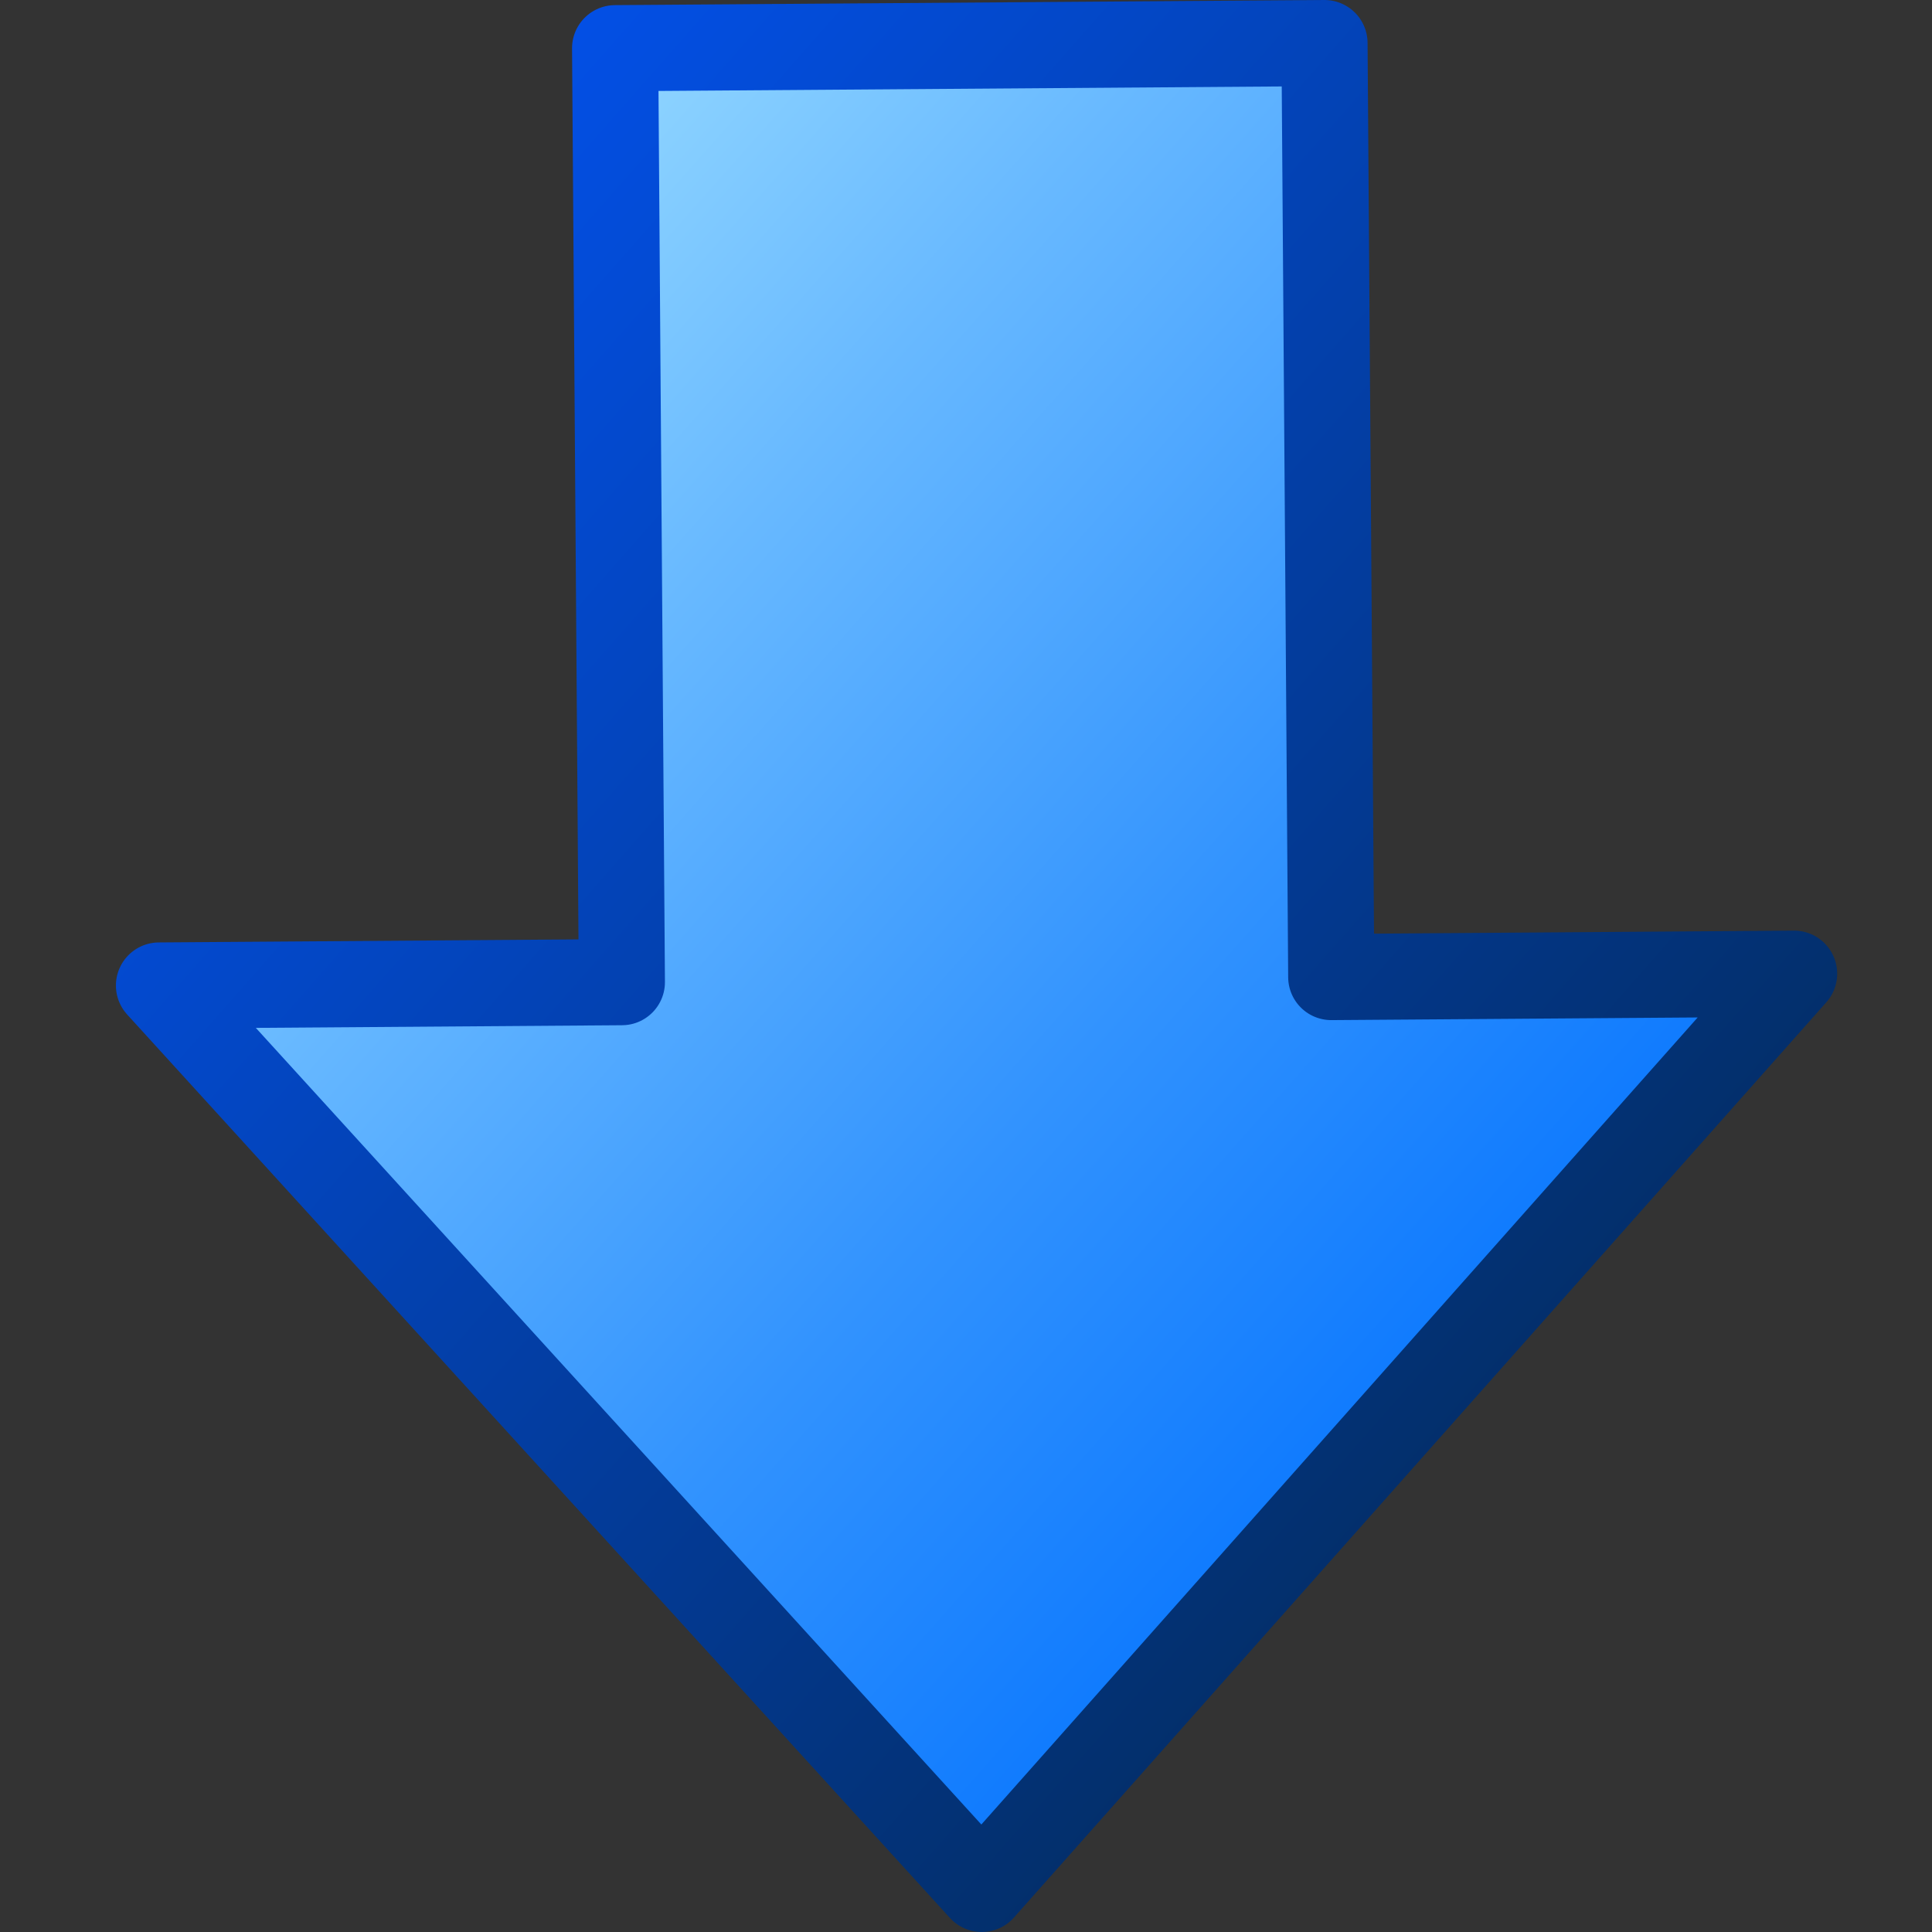 <?xml version="1.0" encoding="UTF-8" standalone="no"?>
<!DOCTYPE svg PUBLIC "-//W3C//DTD SVG 20010904//EN"
"http://www.w3.org/TR/2001/REC-SVG-20010904/DTD/svg10.dtd">
<!-- Created with Inkscape (http://www.inkscape.org/) -->
<svg
   version="1.0"
   x="0"
   y="0"
   width="375"
   height="375"
   id="svg2028"
   sodipodi:version="0.32"
   inkscape:version="0.40"
   sodipodi:docname="arrowshapes.down-arrow.svg"
   sodipodi:docbase="/home/rob/icon play/helpwithopenoffice/in process/block arrows"
   xmlns="http://www.w3.org/2000/svg"
   xmlns:cc="http://web.resource.org/cc/"
   xmlns:inkscape="http://www.inkscape.org/namespaces/inkscape"
   xmlns:sodipodi="http://sodipodi.sourceforge.net/DTD/sodipodi-0.dtd"
   xmlns:rdf="http://www.w3.org/1999/02/22-rdf-syntax-ns#"
   xmlns:dc="http://purl.org/dc/elements/1.1/"
   xmlns:xlink="http://www.w3.org/1999/xlink">
  <rect width="100%" height="100%" fill="#333333" stroke="none"/>
  <sodipodi:namedview
     id="base"
     pagecolor="#ffffff"
     bordercolor="#666666"
     borderopacity="1.0"
     inkscape:pageopacity="0.0"
     inkscape:pageshadow="2"
     inkscape:zoom="0.82047451"
     inkscape:cx="191.76466"
     inkscape:cy="210.46539"
     inkscape:window-width="589"
     inkscape:window-height="715"
     inkscape:window-x="427"
     inkscape:window-y="0"
     showgrid="false"
     inkscape:grid-bbox="false"
     inkscape:current-layer="svg2028" />
  <defs
     id="defs2030">
    <radialGradient
       cx="38.797"
       cy="112.961"
       r="67.359"
       fx="38.797"
       fy="112.961"
       id="radialGradient8985"
       gradientUnits="userSpaceOnUse">
      <stop
         style="stop-color:#e3d9ff;stop-opacity:1;"
         offset="0.006"
         id="stop8986" />
      <stop
         style="stop-color:#8e4bf4;stop-opacity:1;"
         offset="1"
         id="stop8992" />
    </radialGradient>
    <linearGradient
       id="blacktowhite">
      <stop
         style="stop-color:#000000;stop-opacity:1;"
         offset="0"
         id="stop2476" />
      <stop
         style="stop-color:#ffffff;stop-opacity:1;"
         offset="1"
         id="stop2475" />
    </linearGradient>
    <linearGradient
       id="garylighttowite">
      <stop
         style="stop-color:#7d7d7d;stop-opacity:1;"
         offset="0"
         id="stop5106" />
      <stop
         style="stop-color:#d3d4d4;stop-opacity:1;"
         offset="1"
         id="stop5107" />
    </linearGradient>
    <linearGradient
       id="graytolightgray">
      <stop
         style="stop-color:#d4d3d3;stop-opacity:1;"
         offset="0"
         id="stop5101" />
      <stop
         style="stop-color:#ffffff;stop-opacity:1;"
         offset="1"
         id="stop5102" />
    </linearGradient>
    <linearGradient
       id="graytoblack">
      <stop
         style="stop-color:#7d7d7d;stop-opacity:1;"
         offset="0"
         id="stop5097" />
      <stop
         style="stop-color:#000000;stop-opacity:1;"
         offset="1"
         id="stop5098" />
    </linearGradient>
    <linearGradient
       id="shadow25tolineto0">
      <stop
         style="stop-color:#000000;stop-opacity:0.255;"
         offset="0"
         id="stop3442" />
      <stop
         style="stop-color:#000000;stop-opacity:0.029;"
         offset="0.454"
         id="stop3450" />
      <stop
         style="stop-color:#000000;stop-opacity:0.371;"
         offset="0.5"
         id="stop3449" />
      <stop
         style="stop-color:#000000;stop-opacity:0.063;"
         offset="0.535"
         id="stop3451" />
      <stop
         style="stop-color:#000000;stop-opacity:0;"
         offset="1"
         id="stop3444" />
    </linearGradient>
    <linearGradient
       id="shadow0wto25to0">
      <stop
         style="stop-color:#ffffff;stop-opacity:0;"
         offset="0"
         id="stop3437" />
      <stop
         style="stop-color:#000000;stop-opacity:0.279;"
         offset="0.5"
         id="stop3438" />
      <stop
         style="stop-color:#000000;stop-opacity:0;"
         offset="1"
         id="stop3439" />
    </linearGradient>
    <linearGradient
       id="shadow25to25w">
      <stop
         style="stop-color:#000000;stop-opacity:0.254;"
         offset="0"
         id="stop3433" />
      <stop
         style="stop-color:#ffffff;stop-opacity:0.263;"
         offset="1"
         id="stop3434" />
    </linearGradient>
    <linearGradient
       id="sadow75to0w">
      <stop
         style="stop-color:#000000;stop-opacity:0.729;"
         offset="0"
         id="stop3429" />
      <stop
         style="stop-color:#ffffff;stop-opacity:0;"
         offset="1"
         id="stop3430" />
    </linearGradient>
    <linearGradient
       id="shadow100to0">
      <stop
         style="stop-color:#000000;stop-opacity:1;"
         offset="0"
         id="stop3425" />
      <stop
         style="stop-color:#000000;stop-opacity:0;"
         offset="1"
         id="stop3426" />
    </linearGradient>
    <linearGradient
       id="light50to25to7">
      <stop
         style="stop-color:#ffffff;stop-opacity:0.475;"
         offset="0"
         id="stop2791" />
      <stop
         style="stop-color:#ffffff;stop-opacity:0.258;"
         offset="0.5"
         id="stop2795" />
      <stop
         style="stop-color:#ffffff;stop-opacity:0.108;"
         offset="1"
         id="stop2793" />
    </linearGradient>
    <linearGradient
       id="light100to25to0">
      <stop
         style="stop-color:#ffffff;stop-opacity:1;"
         offset="0"
         id="stop2785" />
      <stop
         style="stop-color:#ffffff;stop-opacity:0.287;"
         offset="0.5"
         id="stop2786" />
      <stop
         style="stop-color:#ffffff;stop-opacity:0;"
         offset="1"
         id="stop2787" />
    </linearGradient>
    <linearGradient
       id="light100to75to0">
      <stop
         style="stop-color:#ffffff;stop-opacity:1;"
         offset="0"
         id="stop2779" />
      <stop
         style="stop-color:#ffffff;stop-opacity:0.775;"
         offset="0.5"
         id="stop2782" />
      <stop
         style="stop-color:#ffffff;stop-opacity:0;"
         offset="1"
         id="stop2780" />
    </linearGradient>
    <linearGradient
       id="light75to25">
      <stop
         style="stop-color:#ffffff;stop-opacity:0.729;"
         offset="0"
         id="stop2774" />
      <stop
         style="stop-color:#ffffff;stop-opacity:0.262;"
         offset="1"
         id="stop2775" />
    </linearGradient>
    <linearGradient
       id="light75to0">
      <stop
         style="stop-color:#ffffff;stop-opacity:0.729;"
         offset="0"
         id="stop2769" />
      <stop
         style="stop-color:#ffffff;stop-opacity:0;"
         offset="1"
         id="stop2770" />
    </linearGradient>
    <linearGradient
       id="light100to0">
      <stop
         style="stop-color:#ffffff;stop-opacity:1;"
         offset="0"
         id="stop2764" />
      <stop
         style="stop-color:#ffffff;stop-opacity:0;"
         offset="1"
         id="stop2765" />
    </linearGradient>
    <radialGradient
       cx="38.797"
       cy="112.961"
       r="67.359"
       fx="38.797"
       fy="112.961"
       id="bluelighttowhite"
       gradientUnits="userSpaceOnUse">
      <stop
         style="stop-color:#69d3ff;stop-opacity:1;"
         offset="0.006"
         id="stop6078" />
      <stop
         style="stop-color:#edffff;stop-opacity:1;"
         offset="1"
         id="stop6080" />
    </radialGradient>
    <radialGradient
       cx="38.797"
       cy="112.961"
       r="67.359"
       fx="38.797"
       fy="112.961"
       id="bluelightlesstoblue"
       gradientUnits="userSpaceOnUse">
      <stop
         style="stop-color:#d9ffff;stop-opacity:1;"
         offset="0.006"
         id="stop3468" />
      <stop
         style="stop-color:#6eaafe;stop-opacity:1;"
         offset="0.241"
         id="stop3469" />
      <stop
         style="stop-color:#0356fe;stop-opacity:1;"
         offset="1"
         id="stop3470" />
    </radialGradient>
    <radialGradient
       cx="38.797"
       cy="112.961"
       r="67.359"
       fx="38.797"
       fy="112.961"
       id="bluelignonlinblu"
       gradientUnits="userSpaceOnUse">
      <stop
         style="stop-color:#d9ffff;stop-opacity:1;"
         offset="0.006"
         id="stop84" />
      <stop
         style="stop-color:#95d9ff;stop-opacity:1;"
         offset="0.135"
         id="stop86" />
      <stop
         style="stop-color:#68b9ff;stop-opacity:1;"
         offset="0.32"
         id="stop88" />
      <stop
         style="stop-color:#3293fe;stop-opacity:1;"
         offset="0.568"
         id="stop90" />
      <stop
         style="stop-color:#107bfe;stop-opacity:1;"
         offset="0.753"
         id="stop92" />
      <stop
         style="stop-color:#0372fe;stop-opacity:1;"
         offset="0.854"
         id="stop94" />
      <stop
         style="stop-color:#0356fe;stop-opacity:1;"
         offset="1"
         id="stop96" />
    </radialGradient>
    <radialGradient
       cx="38.797"
       cy="112.961"
       r="67.359"
       fx="38.797"
       fy="112.961"
       id="blueligtmoretoblue"
       gradientUnits="userSpaceOnUse">
      <stop
         style="stop-color:#d9ffff;stop-opacity:1;"
         offset="0.006"
         id="stop3457" />
      <stop
         style="stop-color:#6eaafe;stop-opacity:1;"
         offset="0.742"
         id="stop3465" />
      <stop
         style="stop-color:#0356fe;stop-opacity:1;"
         offset="1"
         id="stop3463" />
    </radialGradient>
    <radialGradient
       cx="38.797"
       cy="112.961"
       r="67.359"
       fx="38.797"
       fy="112.961"
       id="bluedarktoblackblue"
       gradientUnits="userSpaceOnUse">
      <stop
         style="stop-color:#0356fe;stop-opacity:1;"
         offset="0"
         id="stop2959" />
      <stop
         style="stop-color:#032442;stop-opacity:1;"
         offset="1"
         id="stop2960" />
    </radialGradient>
    <linearGradient
       id="greantodarkgrean">
      <stop
         style="stop-color:#00ff01;stop-opacity:1;"
         offset="0"
         id="stop5123" />
      <stop
         style="stop-color:#15980f;stop-opacity:1;"
         offset="1"
         id="stop5124" />
    </linearGradient>
    <linearGradient
       id="greandraktoblack">
      <stop
         style="stop-color:#007c00;stop-opacity:1;"
         offset="0"
         id="stop7328" />
      <stop
         style="stop-color:#025a00;stop-opacity:1;"
         offset="1"
         id="stop7329" />
    </linearGradient>
    <linearGradient
       id="greandarktobgrean">
      <stop
         style="stop-color:#00ad01;stop-opacity:1;"
         offset="0"
         id="stop4492" />
      <stop
         style="stop-color:#15720f;stop-opacity:1;"
         offset="1"
         id="stop4493" />
    </linearGradient>
    <linearGradient
       id="redtodarkred">
      <stop
         style="stop-color:#ff0000;stop-opacity:1;"
         offset="0"
         id="stop3856" />
      <stop
         style="stop-color:#920000;stop-opacity:1;"
         offset="1"
         id="stop3855" />
    </linearGradient>
    <linearGradient
       id="reddarktoblack">
      <stop
         style="stop-color:#8e0000;stop-opacity:1;"
         offset="0"
         id="stop3230" />
      <stop
         style="stop-color:#000000;stop-opacity:1;"
         offset="1"
         id="stop3231" />
    </linearGradient>
    <linearGradient
       id="orangetoblackorange">
      <stop
         style="stop-color:#ff8b00;stop-opacity:1;"
         offset="0"
         id="stop4207" />
      <stop
         style="stop-color:#4d0200;stop-opacity:1;"
         offset="1"
         id="stop4209" />
    </linearGradient>
    <linearGradient
       id="orangelesstoyelow">
      <stop
         style="stop-color:#ff7d00;stop-opacity:1;"
         offset="0"
         id="stop2689" />
      <stop
         style="stop-color:#ffbe00;stop-opacity:1;"
         offset="0.254"
         id="stop2690" />
      <stop
         style="stop-color:#ffff00;stop-opacity:1;"
         offset="1"
         id="stop2691" />
    </linearGradient>
    <linearGradient
       id="orangemoretoyelow">
      <stop
         style="stop-color:#ff7d00;stop-opacity:1;"
         offset="0"
         id="stop2671" />
      <stop
         style="stop-color:#ffbe00;stop-opacity:1;"
         offset="0.746"
         id="stop2679" />
      <stop
         style="stop-color:#ffff00;stop-opacity:1;"
         offset="1"
         id="stop2672" />
    </linearGradient>
    <linearGradient
       id="orangetoyelow">
      <stop
         style="stop-color:#ff7d00;stop-opacity:1;"
         offset="0"
         id="stop2661" />
      <stop
         style="stop-color:#ffff00;stop-opacity:1;"
         offset="1"
         id="stop2662" />
    </linearGradient>
    <linearGradient
       x1="-1.9488534e-17"
       y1="0.5"
       x2="1"
       y2="0.5"
       id="linearGradient2754"
       collect="always"
       xlink:href="#bluelignonlinblu" />
    <linearGradient
       x1="-3.3718688e-17"
       y1="0.5"
       x2="1"
       y2="0.5"
       id="linearGradient2755"
       collect="always"
       xlink:href="#orangetoyelow" />
    <linearGradient
       x1="-1.3227267e-17"
       y1="0.5"
       x2="1"
       y2="0.5"
       id="linearGradient2756"
       collect="always"
       xlink:href="#orangemoretoyelow" />
    <linearGradient
       x1="-6.9931040e-18"
       y1="0.5"
       x2="1"
       y2="0.5"
       id="linearGradient2757"
       collect="always"
       xlink:href="#orangelesstoyelow" />
    <linearGradient
       x1="2.0274581e-17"
       y1="0.5"
       x2="1"
       y2="0.5"
       id="linearGradient2766"
       collect="always"
       xlink:href="#light100to0" />
    <linearGradient
       x1="5.6270093e-17"
       y1="0.5"
       x2="1"
       y2="0.5"
       id="linearGradient2771"
       collect="always"
       xlink:href="#light75to0" />
    <linearGradient
       x1="9.2265605e-17"
       y1="0.5"
       x2="1"
       y2="0.5"
       id="linearGradient2776"
       collect="always"
       xlink:href="#light75to25" />
    <linearGradient
       x1="1.2826112e-16"
       y1="0.5"
       x2="1"
       y2="0.5"
       id="linearGradient2781"
       collect="always"
       xlink:href="#light100to75to0" />
    <linearGradient
       x1="-6.5594231e-17"
       y1="0.5"
       x2="1"
       y2="0.5"
       id="linearGradient2788"
       collect="always"
       xlink:href="#light100to25to0" />
    <linearGradient
       x1="0.004"
       y1="0.571"
       x2="1"
       y2="0.568"
       id="linearGradient2794"
       collect="always"
       xlink:href="#light50to25to7" />
    <linearGradient
       x1="6.8293895e-16"
       y1="0.5"
       x2="1"
       y2="0.5"
       id="linearGradient3427"
       collect="always"
       xlink:href="#shadow100to0" />
    <linearGradient
       x1="-0.009"
       y1="0.558"
       x2="0.991"
       y2="0.558"
       id="linearGradient3431"
       collect="always"
       xlink:href="#sadow75to0w" />
    <linearGradient
       x1="-3.5182360e-16"
       y1="0.5"
       x2="1"
       y2="0.5"
       id="linearGradient3435"
       collect="always"
       xlink:href="#shadow25to25w" />
    <linearGradient
       x1="-3.1582809e-16"
       y1="0.5"
       x2="1"
       y2="0.5"
       id="linearGradient3440"
       collect="always"
       xlink:href="#shadow0wto25to0" />
    <linearGradient
       x1="-5.0968344e-16"
       y1="0.5"
       x2="1"
       y2="0.5"
       id="linearGradient3445"
       collect="always"
       xlink:href="#shadow25tolineto0" />
    <linearGradient
       x1="-3.3474742e-17"
       y1="0.5"
       x2="1"
       y2="0.5"
       id="linearGradient3464"
       collect="always"
       xlink:href="#blueligtmoretoblue" />
    <linearGradient
       x1="-4.7460950e-17"
       y1="0.5"
       x2="1"
       y2="0.5"
       id="linearGradient3471"
       collect="always"
       xlink:href="#bluelightlesstoblue" />
    <linearGradient
       x1="-5.4454054e-17"
       y1="0.5"
       x2="1"
       y2="0.5"
       id="linearGradient3080"
       collect="always"
       xlink:href="#greantodarkgrean" />
    <linearGradient
       x1="-6.9931040e-18"
       y1="0.5"
       x2="1"
       y2="0.5"
       id="linearGradient3704"
       collect="always"
       xlink:href="#greandarktobgrean" />
    <linearGradient
       x1="-2.0979312e-17"
       y1="0.5"
       x2="1"
       y2="0.5"
       id="linearGradient4471"
       collect="always"
       xlink:href="#redtodarkred" />
    <linearGradient
       x1="-3.4965520e-17"
       y1="0.5"
       x2="1"
       y2="0.5"
       id="linearGradient4473"
       collect="always"
       xlink:href="#reddarktoblack" />
    <linearGradient
       x1="0.017"
       y1="0.464"
       x2="0.993"
       y2="0.464"
       id="linearGradient782"
       xlink:href="#graytoblack" />
    <linearGradient
       x1="0.017"
       y1="0.464"
       x2="0.993"
       y2="0.464"
       id="linearGradient5103"
       collect="always"
       xlink:href="#graytolightgray" />
    <linearGradient
       x1="0.017"
       y1="0.464"
       x2="0.993"
       y2="0.464"
       id="linearGradient5108"
       collect="always"
       xlink:href="#garylighttowite" />
    <linearGradient
       x1="0.017"
       y1="0.464"
       x2="0.993"
       y2="0.464"
       id="linearGradient9077"
       collect="always"
       xlink:href="#blacktowhite" />
    <linearGradient
       id="linearGradient581"
       xlink:href="#bluedarktoblackblue"
       x1="4.3021142e-16"
       y1="0.5"
       x2="1"
       y2="0.5" />
    <linearGradient
       inkscape:collect="always"
       xlink:href="#orangetoblackorange"
       id="linearGradient5454"
       x1="4.3021142e-16"
       y1="0.5"
       x2="1"
       y2="0.5" />
    <linearGradient
       inkscape:collect="always"
       xlink:href="#bluelighttowhite"
       id="linearGradient6704"
       x1="2.3028454e-16"
       y1="0.5"
       x2="1"
       y2="0.5" />
    <linearGradient
       inkscape:collect="always"
       xlink:href="#greandraktoblack"
       id="linearGradient7330"
       x1="4.5357598e-16"
       y1="0.5"
       x2="1"
       y2="0.5" />
    <linearGradient
       inkscape:collect="always"
       xlink:href="#bluelignonlinblu"
       id="linearGradient9344"
       gradientUnits="userSpaceOnUse"
       gradientTransform="matrix(12.274,0,0,12.292,-1980.338,-12.092)"
       x1="161.606"
       y1="3.977"
       x2="188.508"
       y2="30.765" />
    <linearGradient
       inkscape:collect="always"
       xlink:href="#bluedarktoblackblue"
       id="linearGradient9345"
       gradientUnits="userSpaceOnUse"
       gradientTransform="matrix(12.274,0,0,12.292,-1980.338,-12.092)"
       x1="161.545"
       y1="3.684"
       x2="188.951"
       y2="31.288" />
    <linearGradient
       inkscape:collect="always"
       xlink:href="#bluelignonlinblu"
       id="linearGradient9687"
       gradientUnits="userSpaceOnUse"
       gradientTransform="matrix(0.987,0,0,1.013,25.544,-100.724)"
       x1="267.402"
       y1="6.527"
       x2="293.727"
       y2="32.646" />
    <linearGradient
       inkscape:collect="always"
       xlink:href="#bluedarktoblackblue"
       id="linearGradient9688"
       gradientUnits="userSpaceOnUse"
       gradientTransform="matrix(0.987,0,0,1.013,25.544,-100.724)"
       x1="267.306"
       y1="6.143"
       x2="294.502"
       y2="33.415" />
    <linearGradient
       inkscape:collect="always"
       xlink:href="#bluelignonlinblu"
       id="linearGradient9689"
       gradientUnits="userSpaceOnUse"
       gradientTransform="matrix(11.324,0,0,15.77,-4571.186,-224.234)"
       x1="409.012"
       y1="14.555"
       x2="431.366"
       y2="37.173" />
    <linearGradient
       inkscape:collect="always"
       xlink:href="#bluedarktoblackblue"
       id="linearGradient9690"
       gradientUnits="userSpaceOnUse"
       gradientTransform="matrix(11.266,0,0,15.85,-4571.186,-224.234)"
       x1="410.617"
       y1="14.404"
       x2="434.347"
       y2="37.465" />
    <linearGradient
       inkscape:collect="always"
       xlink:href="#bluelignonlinblu"
       id="linearGradient9691"
       gradientUnits="userSpaceOnUse"
       gradientTransform="translate(-118.397,-98.383)"
       x1="285.995"
       y1="4.502"
       x2="312.578"
       y2="30.847" />
    <linearGradient
       inkscape:collect="always"
       xlink:href="#bluedarktoblackblue"
       id="linearGradient9692"
       gradientUnits="userSpaceOnUse"
       gradientTransform="translate(-118.397,-98.383)"
       x1="285.592"
       y1="4.097"
       x2="313.211"
       y2="31.613" />
    <linearGradient
       inkscape:collect="always"
       xlink:href="#bluelignonlinblu"
       id="linearGradient9693"
       gradientUnits="userSpaceOnUse"
       gradientTransform="matrix(1.002,0,0,0.998,-8.176,-100.97)"
       x1="54.011"
       y1="6.898"
       x2="80.241"
       y2="33.233" />
    <linearGradient
       inkscape:collect="always"
       xlink:href="#bluedarktoblackblue"
       id="linearGradient9694"
       gradientUnits="userSpaceOnUse"
       gradientTransform="matrix(1.002,0,0,0.998,-8.176,-100.97)"
       x1="53.443"
       y1="6.878"
       x2="80.743"
       y2="33.875" />
    <linearGradient
       inkscape:collect="always"
       xlink:href="#bluelignonlinblu"
       id="linearGradient9695"
       gradientUnits="userSpaceOnUse"
       gradientTransform="matrix(1.001,0,0,0.999,71.23,-101.946)"
       x1="15.283"
       y1="7.998"
       x2="41.602"
       y2="34.538" />
    <linearGradient
       inkscape:collect="always"
       xlink:href="#bluedarktoblackblue"
       id="linearGradient9696"
       gradientUnits="userSpaceOnUse"
       gradientTransform="matrix(1.001,0,0,0.999,71.23,-101.946)"
       x1="14.948"
       y1="7.586"
       x2="42.067"
       y2="34.702" />
    <linearGradient
       inkscape:collect="always"
       xlink:href="#bluelignonlinblu"
       id="linearGradient9697"
       gradientUnits="userSpaceOnUse"
       gradientTransform="matrix(0.791,0,0,1.264,-106.078,-143.777)"
       x1="403.593"
       y1="5.671"
       x2="424.761"
       y2="26.963" />
    <linearGradient
       inkscape:collect="always"
       xlink:href="#bluedarktoblackblue"
       id="linearGradient9698"
       gradientUnits="userSpaceOnUse"
       gradientTransform="matrix(0.785,0,0,1.273,-106.078,-143.777)"
       x1="405.948"
       y1="5.19"
       x2="428.013"
       y2="26.812" />
    <linearGradient
       inkscape:collect="always"
       xlink:href="#bluelignonlinblu"
       id="linearGradient9699"
       gradientUnits="userSpaceOnUse"
       gradientTransform="matrix(1.06,0,0,0.943,-258.801,-218.437)"
       x1="325.552"
       y1="87.975"
       x2="350.818"
       y2="113.265" />
    <linearGradient
       inkscape:collect="always"
       xlink:href="#bluedarktoblackblue"
       id="linearGradient9700"
       gradientUnits="userSpaceOnUse"
       gradientTransform="matrix(1.062,0,0,0.942,-258.801,-218.437)"
       x1="324.823"
       y1="88.125"
       x2="350.296"
       y2="113.528" />
    <linearGradient
       inkscape:collect="always"
       xlink:href="#bluelignonlinblu"
       id="linearGradient9701"
       gradientUnits="userSpaceOnUse"
       gradientTransform="matrix(0.943,0,0,1.061,-206.76,-180.565)"
       x1="269.182"
       y1="41.335"
       x2="294.252"
       y2="66.39" />
    <linearGradient
       inkscape:collect="always"
       xlink:href="#bluedarktoblackblue"
       id="linearGradient9702"
       gradientUnits="userSpaceOnUse"
       gradientTransform="matrix(0.941,0,0,1.062,-206.76,-180.565)"
       x1="269.67"
       y1="41.082"
       x2="295.245"
       y2="66.516" />
    <linearGradient
       inkscape:collect="always"
       xlink:href="#bluelignonlinblu"
       id="linearGradient9703"
       gradientUnits="userSpaceOnUse"
       gradientTransform="matrix(1.06,0,0,0.943,90.111,-183.458)"
       x1="149.555"
       y1="51.226"
       x2="174.724"
       y2="75.97" />
    <linearGradient
       inkscape:collect="always"
       xlink:href="#bluedarktoblackblue"
       id="linearGradient9704"
       gradientUnits="userSpaceOnUse"
       gradientTransform="matrix(1.062,0,0,0.942,90.111,-183.458)"
       x1="149.202"
       y1="50.891"
       x2="174.759"
       y2="76.678" />
    <linearGradient
       inkscape:collect="always"
       xlink:href="#bluelignonlinblu"
       id="linearGradient9705"
       gradientUnits="userSpaceOnUse"
       gradientTransform="matrix(1.264,0,0,0.791,-20.69,-187.668)"
       x1="148.777"
       y1="70.75"
       x2="169.898"
       y2="91.611" />
    <linearGradient
       inkscape:collect="always"
       xlink:href="#bluedarktoblackblue"
       id="linearGradient9706"
       gradientUnits="userSpaceOnUse"
       gradientTransform="matrix(1.273,0,0,0.785,-21.325,-181.31)"
       x1="148.154"
       y1="62.624"
       x2="169.83"
       y2="84.878" />
    <linearGradient
       inkscape:collect="always"
       xlink:href="#bluelignonlinblu"
       id="linearGradient9707"
       gradientUnits="userSpaceOnUse"
       gradientTransform="matrix(1.264,0,0,0.791,192.634,-185.764)"
       x1="76.299"
       y1="68.454"
       x2="97.491"
       y2="89.093" />
    <linearGradient
       inkscape:collect="always"
       xlink:href="#bluedarktoblackblue"
       id="linearGradient9708"
       gradientUnits="userSpaceOnUse"
       gradientTransform="matrix(1.273,0,0,0.785,192.634,-185.764)"
       x1="75.741"
       y1="68.524"
       x2="97.276"
       y2="90.55" />
    <linearGradient
       inkscape:collect="always"
       xlink:href="#bluelignonlinblu"
       id="linearGradient9709"
       gradientUnits="userSpaceOnUse"
       gradientTransform="matrix(1.06,0,0,0.943,-66.732,-144.022)"
       x1="182.646"
       y1="9.315"
       x2="207.815"
       y2="34.605" />
    <linearGradient
       inkscape:collect="always"
       xlink:href="#bluedarktoblackblue"
       id="linearGradient9710"
       gradientUnits="userSpaceOnUse"
       gradientTransform="matrix(1.062,0,0,0.942,-66.732,-144.022)"
       x1="182.068"
       y1="8.925"
       x2="207.879"
       y2="34.999" />
    <linearGradient
       inkscape:collect="always"
       xlink:href="#bluelignonlinblu"
       id="linearGradient9711"
       gradientUnits="userSpaceOnUse"
       gradientTransform="matrix(0.943,0,0,1.06,-123.486,-142.239)"
       x1="138.055"
       y1="5.096"
       x2="163.019"
       y2="30.277" />
    <linearGradient
       inkscape:collect="always"
       xlink:href="#bluedarktoblackblue"
       id="linearGradient9712"
       gradientUnits="userSpaceOnUse"
       gradientTransform="matrix(0.942,0,0,1.062,-123.486,-142.239)"
       x1="137.954"
       y1="5.014"
       x2="163.65"
       y2="30.559" />
    <linearGradient
       inkscape:collect="always"
       xlink:href="#bluelignonlinblu"
       id="linearGradient9725"
       gradientUnits="userSpaceOnUse"
       gradientTransform="matrix(0.987,0,0,1.013,39.255,-179.947)"
       x1="267.402"
       y1="6.527"
       x2="293.727"
       y2="32.646" />
    <linearGradient
       inkscape:collect="always"
       xlink:href="#bluedarktoblackblue"
       id="linearGradient9726"
       gradientUnits="userSpaceOnUse"
       gradientTransform="matrix(0.987,0,0,1.013,39.255,-179.947)"
       x1="267.306"
       y1="6.143"
       x2="294.502"
       y2="33.415" />
    <linearGradient
       inkscape:collect="always"
       xlink:href="#bluelignonlinblu"
       id="linearGradient9727"
       gradientUnits="userSpaceOnUse"
       gradientTransform="matrix(13.382,0,0,13.382,-3819.178,-52.119)"
       x1="285.995"
       y1="4.502"
       x2="312.578"
       y2="30.847" />
    <linearGradient
       inkscape:collect="always"
       xlink:href="#bluedarktoblackblue"
       id="linearGradient9728"
       gradientUnits="userSpaceOnUse"
       gradientTransform="matrix(13.382,0,0,13.382,-3819.178,-52.119)"
       x1="285.592"
       y1="4.097"
       x2="313.211"
       y2="31.613" />
    <linearGradient
       inkscape:collect="always"
       xlink:href="#bluelignonlinblu"
       id="linearGradient9729"
       gradientUnits="userSpaceOnUse"
       gradientTransform="matrix(1.002,0,0,0.998,5.536,-180.192)"
       x1="54.011"
       y1="6.898"
       x2="80.241"
       y2="33.233" />
    <linearGradient
       inkscape:collect="always"
       xlink:href="#bluedarktoblackblue"
       id="linearGradient9730"
       gradientUnits="userSpaceOnUse"
       gradientTransform="matrix(1.002,0,0,0.998,5.536,-180.192)"
       x1="53.443"
       y1="6.878"
       x2="80.743"
       y2="33.875" />
    <linearGradient
       inkscape:collect="always"
       xlink:href="#bluelignonlinblu"
       id="linearGradient9731"
       gradientUnits="userSpaceOnUse"
       gradientTransform="matrix(1.001,0,0,0.999,84.941,-181.169)"
       x1="15.283"
       y1="7.998"
       x2="41.602"
       y2="34.538" />
    <linearGradient
       inkscape:collect="always"
       xlink:href="#bluedarktoblackblue"
       id="linearGradient9732"
       gradientUnits="userSpaceOnUse"
       gradientTransform="matrix(1.001,0,0,0.999,84.941,-181.169)"
       x1="14.948"
       y1="7.586"
       x2="42.067"
       y2="34.702" />
    <linearGradient
       inkscape:collect="always"
       xlink:href="#bluelignonlinblu"
       id="linearGradient9733"
       gradientUnits="userSpaceOnUse"
       gradientTransform="matrix(0.791,0,0,1.264,-92.367,-222.999)"
       x1="403.593"
       y1="5.671"
       x2="424.761"
       y2="26.963" />
    <linearGradient
       inkscape:collect="always"
       xlink:href="#bluedarktoblackblue"
       id="linearGradient9734"
       gradientUnits="userSpaceOnUse"
       gradientTransform="matrix(0.785,0,0,1.273,-92.367,-222.999)"
       x1="405.948"
       y1="5.19"
       x2="428.013"
       y2="26.812" />
    <linearGradient
       inkscape:collect="always"
       xlink:href="#bluelignonlinblu"
       id="linearGradient9735"
       gradientUnits="userSpaceOnUse"
       gradientTransform="matrix(1.06,0,0,0.943,-245.089,-297.659)"
       x1="325.552"
       y1="87.975"
       x2="350.818"
       y2="113.265" />
    <linearGradient
       inkscape:collect="always"
       xlink:href="#bluedarktoblackblue"
       id="linearGradient9736"
       gradientUnits="userSpaceOnUse"
       gradientTransform="matrix(1.062,0,0,0.942,-245.089,-297.659)"
       x1="324.823"
       y1="88.125"
       x2="350.296"
       y2="113.528" />
    <linearGradient
       inkscape:collect="always"
       xlink:href="#bluelignonlinblu"
       id="linearGradient9737"
       gradientUnits="userSpaceOnUse"
       gradientTransform="matrix(0.943,0,0,1.061,-193.048,-259.788)"
       x1="269.182"
       y1="41.335"
       x2="294.252"
       y2="66.39" />
    <linearGradient
       inkscape:collect="always"
       xlink:href="#bluedarktoblackblue"
       id="linearGradient9738"
       gradientUnits="userSpaceOnUse"
       gradientTransform="matrix(0.941,0,0,1.062,-193.048,-259.788)"
       x1="269.67"
       y1="41.082"
       x2="295.245"
       y2="66.516" />
    <linearGradient
       inkscape:collect="always"
       xlink:href="#bluelignonlinblu"
       id="linearGradient9739"
       gradientUnits="userSpaceOnUse"
       gradientTransform="matrix(1.06,0,0,0.943,103.823,-262.68)"
       x1="149.555"
       y1="51.226"
       x2="174.724"
       y2="75.97" />
    <linearGradient
       inkscape:collect="always"
       xlink:href="#bluedarktoblackblue"
       id="linearGradient9740"
       gradientUnits="userSpaceOnUse"
       gradientTransform="matrix(1.062,0,0,0.942,103.823,-262.68)"
       x1="149.202"
       y1="50.891"
       x2="174.759"
       y2="76.678" />
    <linearGradient
       inkscape:collect="always"
       xlink:href="#bluelignonlinblu"
       id="linearGradient9741"
       gradientUnits="userSpaceOnUse"
       gradientTransform="matrix(1.264,0,0,0.791,-6.978,-266.891)"
       x1="148.777"
       y1="70.75"
       x2="169.898"
       y2="91.611" />
    <linearGradient
       inkscape:collect="always"
       xlink:href="#bluedarktoblackblue"
       id="linearGradient9742"
       gradientUnits="userSpaceOnUse"
       gradientTransform="matrix(1.273,0,0,0.785,-7.614,-260.532)"
       x1="148.154"
       y1="62.624"
       x2="169.83"
       y2="84.878" />
    <linearGradient
       inkscape:collect="always"
       xlink:href="#bluelignonlinblu"
       id="linearGradient9743"
       gradientUnits="userSpaceOnUse"
       gradientTransform="matrix(1.264,0,0,0.791,206.345,-264.987)"
       x1="76.299"
       y1="68.454"
       x2="97.491"
       y2="89.093" />
    <linearGradient
       inkscape:collect="always"
       xlink:href="#bluedarktoblackblue"
       id="linearGradient9744"
       gradientUnits="userSpaceOnUse"
       gradientTransform="matrix(1.273,0,0,0.785,206.345,-264.987)"
       x1="75.741"
       y1="68.524"
       x2="97.276"
       y2="90.55" />
    <linearGradient
       inkscape:collect="always"
       xlink:href="#bluelignonlinblu"
       id="linearGradient9745"
       gradientUnits="userSpaceOnUse"
       gradientTransform="matrix(1.06,0,0,0.943,-53.021,-223.245)"
       x1="182.646"
       y1="9.315"
       x2="207.815"
       y2="34.605" />
    <linearGradient
       inkscape:collect="always"
       xlink:href="#bluedarktoblackblue"
       id="linearGradient9746"
       gradientUnits="userSpaceOnUse"
       gradientTransform="matrix(1.062,0,0,0.942,-53.021,-223.245)"
       x1="182.068"
       y1="8.925"
       x2="207.879"
       y2="34.999" />
    <linearGradient
       inkscape:collect="always"
       xlink:href="#bluelignonlinblu"
       id="linearGradient9747"
       gradientUnits="userSpaceOnUse"
       gradientTransform="matrix(0.943,0,0,1.06,-109.774,-221.461)"
       x1="138.055"
       y1="5.096"
       x2="163.019"
       y2="30.277" />
    <linearGradient
       inkscape:collect="always"
       xlink:href="#bluedarktoblackblue"
       id="linearGradient9748"
       gradientUnits="userSpaceOnUse"
       gradientTransform="matrix(0.942,0,0,1.062,-109.774,-221.461)"
       x1="137.954"
       y1="5.014"
       x2="163.65"
       y2="30.559" />
    <linearGradient
       inkscape:collect="always"
       xlink:href="#bluelignonlinblu"
       id="linearGradient9760"
       gradientUnits="userSpaceOnUse"
       gradientTransform="matrix(13.164,0,0,13.511,-3507.424,-82.023)"
       x1="267.402"
       y1="6.527"
       x2="293.727"
       y2="32.646" />
    <linearGradient
       inkscape:collect="always"
       xlink:href="#bluedarktoblackblue"
       id="linearGradient9761"
       gradientUnits="userSpaceOnUse"
       gradientTransform="matrix(13.159,0,0,13.516,-3507.424,-82.023)"
       x1="267.306"
       y1="6.143"
       x2="294.502"
       y2="33.415" />
    <linearGradient
       inkscape:collect="always"
       xlink:href="#bluelignonlinblu"
       id="linearGradient9762"
       gradientUnits="userSpaceOnUse"
       gradientTransform="matrix(1.002,0,0,0.998,-12.747,-148.198)"
       x1="54.011"
       y1="6.898"
       x2="80.241"
       y2="33.233" />
    <linearGradient
       inkscape:collect="always"
       xlink:href="#bluedarktoblackblue"
       id="linearGradient9763"
       gradientUnits="userSpaceOnUse"
       gradientTransform="matrix(1.002,0,0,0.998,-12.747,-148.198)"
       x1="53.443"
       y1="6.878"
       x2="80.743"
       y2="33.875" />
    <linearGradient
       inkscape:collect="always"
       xlink:href="#bluelignonlinblu"
       id="linearGradient9764"
       gradientUnits="userSpaceOnUse"
       gradientTransform="matrix(1.001,0,0,0.999,66.659,-149.175)"
       x1="15.283"
       y1="7.998"
       x2="41.602"
       y2="34.538" />
    <linearGradient
       inkscape:collect="always"
       xlink:href="#bluedarktoblackblue"
       id="linearGradient9765"
       gradientUnits="userSpaceOnUse"
       gradientTransform="matrix(1.001,0,0,0.999,66.659,-149.175)"
       x1="14.948"
       y1="7.586"
       x2="42.067"
       y2="34.702" />
    <linearGradient
       inkscape:collect="always"
       xlink:href="#bluelignonlinblu"
       id="linearGradient9766"
       gradientUnits="userSpaceOnUse"
       gradientTransform="matrix(0.791,0,0,1.264,-110.649,-191.006)"
       x1="403.593"
       y1="5.671"
       x2="424.761"
       y2="26.963" />
    <linearGradient
       inkscape:collect="always"
       xlink:href="#bluedarktoblackblue"
       id="linearGradient9767"
       gradientUnits="userSpaceOnUse"
       gradientTransform="matrix(0.785,0,0,1.273,-110.649,-191.006)"
       x1="405.948"
       y1="5.19"
       x2="428.013"
       y2="26.812" />
    <linearGradient
       inkscape:collect="always"
       xlink:href="#bluelignonlinblu"
       id="linearGradient9768"
       gradientUnits="userSpaceOnUse"
       gradientTransform="matrix(1.06,0,0,0.943,-263.371,-265.665)"
       x1="325.552"
       y1="87.975"
       x2="350.818"
       y2="113.265" />
    <linearGradient
       inkscape:collect="always"
       xlink:href="#bluedarktoblackblue"
       id="linearGradient9769"
       gradientUnits="userSpaceOnUse"
       gradientTransform="matrix(1.062,0,0,0.942,-263.371,-265.665)"
       x1="324.823"
       y1="88.125"
       x2="350.296"
       y2="113.528" />
    <linearGradient
       inkscape:collect="always"
       xlink:href="#bluelignonlinblu"
       id="linearGradient9770"
       gradientUnits="userSpaceOnUse"
       gradientTransform="matrix(0.943,0,0,1.061,-211.331,-227.794)"
       x1="269.182"
       y1="41.335"
       x2="294.252"
       y2="66.39" />
    <linearGradient
       inkscape:collect="always"
       xlink:href="#bluedarktoblackblue"
       id="linearGradient9771"
       gradientUnits="userSpaceOnUse"
       gradientTransform="matrix(0.941,0,0,1.062,-211.331,-227.794)"
       x1="269.67"
       y1="41.082"
       x2="295.245"
       y2="66.516" />
    <linearGradient
       inkscape:collect="always"
       xlink:href="#bluelignonlinblu"
       id="linearGradient9772"
       gradientUnits="userSpaceOnUse"
       gradientTransform="matrix(1.06,0,0,0.943,85.54,-230.687)"
       x1="149.555"
       y1="51.226"
       x2="174.724"
       y2="75.97" />
    <linearGradient
       inkscape:collect="always"
       xlink:href="#bluedarktoblackblue"
       id="linearGradient9773"
       gradientUnits="userSpaceOnUse"
       gradientTransform="matrix(1.062,0,0,0.942,85.54,-230.687)"
       x1="149.202"
       y1="50.891"
       x2="174.759"
       y2="76.678" />
    <linearGradient
       inkscape:collect="always"
       xlink:href="#bluelignonlinblu"
       id="linearGradient9774"
       gradientUnits="userSpaceOnUse"
       gradientTransform="matrix(1.264,0,0,0.791,-25.26,-234.897)"
       x1="148.777"
       y1="70.75"
       x2="169.898"
       y2="91.611" />
    <linearGradient
       inkscape:collect="always"
       xlink:href="#bluedarktoblackblue"
       id="linearGradient9775"
       gradientUnits="userSpaceOnUse"
       gradientTransform="matrix(1.273,0,0,0.785,-25.896,-228.538)"
       x1="148.154"
       y1="62.624"
       x2="169.83"
       y2="84.878" />
    <linearGradient
       inkscape:collect="always"
       xlink:href="#bluelignonlinblu"
       id="linearGradient9776"
       gradientUnits="userSpaceOnUse"
       gradientTransform="matrix(1.264,0,0,0.791,188.063,-232.993)"
       x1="76.299"
       y1="68.454"
       x2="97.491"
       y2="89.093" />
    <linearGradient
       inkscape:collect="always"
       xlink:href="#bluedarktoblackblue"
       id="linearGradient9777"
       gradientUnits="userSpaceOnUse"
       gradientTransform="matrix(1.273,0,0,0.785,188.063,-232.993)"
       x1="75.741"
       y1="68.524"
       x2="97.276"
       y2="90.55" />
    <linearGradient
       inkscape:collect="always"
       xlink:href="#bluelignonlinblu"
       id="linearGradient9778"
       gradientUnits="userSpaceOnUse"
       gradientTransform="matrix(1.06,0,0,0.943,-71.303,-191.251)"
       x1="182.646"
       y1="9.315"
       x2="207.815"
       y2="34.605" />
    <linearGradient
       inkscape:collect="always"
       xlink:href="#bluedarktoblackblue"
       id="linearGradient9779"
       gradientUnits="userSpaceOnUse"
       gradientTransform="matrix(1.062,0,0,0.942,-71.303,-191.251)"
       x1="182.068"
       y1="8.925"
       x2="207.879"
       y2="34.999" />
    <linearGradient
       inkscape:collect="always"
       xlink:href="#bluelignonlinblu"
       id="linearGradient9780"
       gradientUnits="userSpaceOnUse"
       gradientTransform="matrix(0.943,0,0,1.06,-128.056,-189.467)"
       x1="138.055"
       y1="5.096"
       x2="163.019"
       y2="30.277" />
    <linearGradient
       inkscape:collect="always"
       xlink:href="#bluedarktoblackblue"
       id="linearGradient9781"
       gradientUnits="userSpaceOnUse"
       gradientTransform="matrix(0.942,0,0,1.062,-128.056,-189.467)"
       x1="137.954"
       y1="5.014"
       x2="163.65"
       y2="30.559" />
    <linearGradient
       inkscape:collect="always"
       xlink:href="#bluelignonlinblu"
       id="linearGradient9792"
       gradientUnits="userSpaceOnUse"
       gradientTransform="matrix(1.002,0,0,0.998,10.106,-107.064)"
       x1="54.011"
       y1="6.898"
       x2="80.241"
       y2="33.233" />
    <linearGradient
       inkscape:collect="always"
       xlink:href="#bluedarktoblackblue"
       id="linearGradient9793"
       gradientUnits="userSpaceOnUse"
       gradientTransform="matrix(1.002,0,0,0.998,10.106,-107.064)"
       x1="53.443"
       y1="6.878"
       x2="80.743"
       y2="33.875" />
    <linearGradient
       inkscape:collect="always"
       xlink:href="#bluelignonlinblu"
       id="linearGradient9794"
       gradientUnits="userSpaceOnUse"
       gradientTransform="matrix(13.381,0,0,13.344,-194.621,-98.882)"
       x1="15.283"
       y1="7.998"
       x2="41.602"
       y2="34.538" />
    <linearGradient
       inkscape:collect="always"
       xlink:href="#bluedarktoblackblue"
       id="linearGradient9795"
       gradientUnits="userSpaceOnUse"
       gradientTransform="matrix(13.381,0,0,13.345,-194.621,-98.882)"
       x1="14.948"
       y1="7.586"
       x2="42.067"
       y2="34.702" />
    <linearGradient
       inkscape:collect="always"
       xlink:href="#bluelignonlinblu"
       id="linearGradient9796"
       gradientUnits="userSpaceOnUse"
       gradientTransform="matrix(0.791,0,0,1.264,-87.796,-149.871)"
       x1="403.593"
       y1="5.671"
       x2="424.761"
       y2="26.963" />
    <linearGradient
       inkscape:collect="always"
       xlink:href="#bluedarktoblackblue"
       id="linearGradient9797"
       gradientUnits="userSpaceOnUse"
       gradientTransform="matrix(0.785,0,0,1.273,-87.796,-149.871)"
       x1="405.948"
       y1="5.19"
       x2="428.013"
       y2="26.812" />
    <linearGradient
       inkscape:collect="always"
       xlink:href="#bluelignonlinblu"
       id="linearGradient9798"
       gradientUnits="userSpaceOnUse"
       gradientTransform="matrix(1.06,0,0,0.943,-240.519,-224.531)"
       x1="325.552"
       y1="87.975"
       x2="350.818"
       y2="113.265" />
    <linearGradient
       inkscape:collect="always"
       xlink:href="#bluedarktoblackblue"
       id="linearGradient9799"
       gradientUnits="userSpaceOnUse"
       gradientTransform="matrix(1.062,0,0,0.942,-240.519,-224.531)"
       x1="324.823"
       y1="88.125"
       x2="350.296"
       y2="113.528" />
    <linearGradient
       inkscape:collect="always"
       xlink:href="#bluelignonlinblu"
       id="linearGradient9800"
       gradientUnits="userSpaceOnUse"
       gradientTransform="matrix(0.943,0,0,1.061,-188.478,-186.66)"
       x1="269.182"
       y1="41.335"
       x2="294.252"
       y2="66.39" />
    <linearGradient
       inkscape:collect="always"
       xlink:href="#bluedarktoblackblue"
       id="linearGradient9801"
       gradientUnits="userSpaceOnUse"
       gradientTransform="matrix(0.941,0,0,1.062,-188.478,-186.66)"
       x1="269.67"
       y1="41.082"
       x2="295.245"
       y2="66.516" />
    <linearGradient
       inkscape:collect="always"
       xlink:href="#bluelignonlinblu"
       id="linearGradient9802"
       gradientUnits="userSpaceOnUse"
       gradientTransform="matrix(1.06,0,0,0.943,108.393,-189.552)"
       x1="149.555"
       y1="51.226"
       x2="174.724"
       y2="75.97" />
    <linearGradient
       inkscape:collect="always"
       xlink:href="#bluedarktoblackblue"
       id="linearGradient9803"
       gradientUnits="userSpaceOnUse"
       gradientTransform="matrix(1.062,0,0,0.942,108.393,-189.552)"
       x1="149.202"
       y1="50.891"
       x2="174.759"
       y2="76.678" />
    <linearGradient
       inkscape:collect="always"
       xlink:href="#bluelignonlinblu"
       id="linearGradient9804"
       gradientUnits="userSpaceOnUse"
       gradientTransform="matrix(1.264,0,0,0.791,-2.408,-193.762)"
       x1="148.777"
       y1="70.75"
       x2="169.898"
       y2="91.611" />
    <linearGradient
       inkscape:collect="always"
       xlink:href="#bluedarktoblackblue"
       id="linearGradient9805"
       gradientUnits="userSpaceOnUse"
       gradientTransform="matrix(1.273,0,0,0.785,-3.043,-187.404)"
       x1="148.154"
       y1="62.624"
       x2="169.83"
       y2="84.878" />
    <linearGradient
       inkscape:collect="always"
       xlink:href="#bluelignonlinblu"
       id="linearGradient9806"
       gradientUnits="userSpaceOnUse"
       gradientTransform="matrix(1.264,0,0,0.791,210.916,-191.858)"
       x1="76.299"
       y1="68.454"
       x2="97.491"
       y2="89.093" />
    <linearGradient
       inkscape:collect="always"
       xlink:href="#bluedarktoblackblue"
       id="linearGradient9807"
       gradientUnits="userSpaceOnUse"
       gradientTransform="matrix(1.273,0,0,0.785,210.916,-191.858)"
       x1="75.741"
       y1="68.524"
       x2="97.276"
       y2="90.55" />
    <linearGradient
       inkscape:collect="always"
       xlink:href="#bluelignonlinblu"
       id="linearGradient9808"
       gradientUnits="userSpaceOnUse"
       gradientTransform="matrix(1.06,0,0,0.943,-48.45,-150.116)"
       x1="182.646"
       y1="9.315"
       x2="207.815"
       y2="34.605" />
    <linearGradient
       inkscape:collect="always"
       xlink:href="#bluedarktoblackblue"
       id="linearGradient9809"
       gradientUnits="userSpaceOnUse"
       gradientTransform="matrix(1.062,0,0,0.942,-48.45,-150.116)"
       x1="182.068"
       y1="8.925"
       x2="207.879"
       y2="34.999" />
    <linearGradient
       inkscape:collect="always"
       xlink:href="#bluelignonlinblu"
       id="linearGradient9810"
       gradientUnits="userSpaceOnUse"
       gradientTransform="matrix(0.943,0,0,1.06,-105.203,-148.333)"
       x1="138.055"
       y1="5.096"
       x2="163.019"
       y2="30.277" />
    <linearGradient
       inkscape:collect="always"
       xlink:href="#bluedarktoblackblue"
       id="linearGradient9811"
       gradientUnits="userSpaceOnUse"
       gradientTransform="matrix(0.942,0,0,1.062,-105.203,-148.333)"
       x1="137.954"
       y1="5.014"
       x2="163.65"
       y2="30.559" />
    <linearGradient
       inkscape:collect="always"
       xlink:href="#bluelignonlinblu"
       id="linearGradient9821"
       gradientUnits="userSpaceOnUse"
       gradientTransform="matrix(13.34,0,0,13.295,-710.287,-84.792)"
       x1="54.011"
       y1="6.898"
       x2="80.241"
       y2="33.233" />
    <linearGradient
       inkscape:collect="always"
       xlink:href="#bluedarktoblackblue"
       id="linearGradient9822"
       gradientUnits="userSpaceOnUse"
       gradientTransform="matrix(13.341,0,0,13.295,-710.287,-84.792)"
       x1="53.443"
       y1="6.878"
       x2="80.743"
       y2="33.875" />
    <linearGradient
       inkscape:collect="always"
       xlink:href="#bluelignonlinblu"
       id="linearGradient9823"
       gradientUnits="userSpaceOnUse"
       gradientTransform="matrix(0.791,0,0,1.264,-122.837,-235.187)"
       x1="403.593"
       y1="5.671"
       x2="424.761"
       y2="26.963" />
    <linearGradient
       inkscape:collect="always"
       xlink:href="#bluedarktoblackblue"
       id="linearGradient9824"
       gradientUnits="userSpaceOnUse"
       gradientTransform="matrix(0.785,0,0,1.273,-122.837,-235.187)"
       x1="405.948"
       y1="5.19"
       x2="428.013"
       y2="26.812" />
    <linearGradient
       inkscape:collect="always"
       xlink:href="#bluelignonlinblu"
       id="linearGradient9825"
       gradientUnits="userSpaceOnUse"
       gradientTransform="matrix(1.06,0,0,0.943,-275.559,-309.847)"
       x1="325.552"
       y1="87.975"
       x2="350.818"
       y2="113.265" />
    <linearGradient
       inkscape:collect="always"
       xlink:href="#bluedarktoblackblue"
       id="linearGradient9826"
       gradientUnits="userSpaceOnUse"
       gradientTransform="matrix(1.062,0,0,0.942,-275.559,-309.847)"
       x1="324.823"
       y1="88.125"
       x2="350.296"
       y2="113.528" />
    <linearGradient
       inkscape:collect="always"
       xlink:href="#bluelignonlinblu"
       id="linearGradient9827"
       gradientUnits="userSpaceOnUse"
       gradientTransform="matrix(0.943,0,0,1.061,-223.519,-271.976)"
       x1="269.182"
       y1="41.335"
       x2="294.252"
       y2="66.39" />
    <linearGradient
       inkscape:collect="always"
       xlink:href="#bluedarktoblackblue"
       id="linearGradient9828"
       gradientUnits="userSpaceOnUse"
       gradientTransform="matrix(0.941,0,0,1.062,-223.519,-271.976)"
       x1="269.67"
       y1="41.082"
       x2="295.245"
       y2="66.516" />
    <linearGradient
       inkscape:collect="always"
       xlink:href="#bluelignonlinblu"
       id="linearGradient9829"
       gradientUnits="userSpaceOnUse"
       gradientTransform="matrix(1.06,0,0,0.943,73.352,-274.868)"
       x1="149.555"
       y1="51.226"
       x2="174.724"
       y2="75.97" />
    <linearGradient
       inkscape:collect="always"
       xlink:href="#bluedarktoblackblue"
       id="linearGradient9830"
       gradientUnits="userSpaceOnUse"
       gradientTransform="matrix(1.062,0,0,0.942,73.352,-274.868)"
       x1="149.202"
       y1="50.891"
       x2="174.759"
       y2="76.678" />
    <linearGradient
       inkscape:collect="always"
       xlink:href="#bluelignonlinblu"
       id="linearGradient9831"
       gradientUnits="userSpaceOnUse"
       gradientTransform="matrix(1.264,0,0,0.791,-37.448,-279.079)"
       x1="148.777"
       y1="70.75"
       x2="169.898"
       y2="91.611" />
    <linearGradient
       inkscape:collect="always"
       xlink:href="#bluedarktoblackblue"
       id="linearGradient9832"
       gradientUnits="userSpaceOnUse"
       gradientTransform="matrix(1.273,0,0,0.785,-38.084,-272.72)"
       x1="148.154"
       y1="62.624"
       x2="169.83"
       y2="84.878" />
    <linearGradient
       inkscape:collect="always"
       xlink:href="#bluelignonlinblu"
       id="linearGradient9833"
       gradientUnits="userSpaceOnUse"
       gradientTransform="matrix(1.264,0,0,0.791,175.875,-277.175)"
       x1="76.299"
       y1="68.454"
       x2="97.491"
       y2="89.093" />
    <linearGradient
       inkscape:collect="always"
       xlink:href="#bluedarktoblackblue"
       id="linearGradient9834"
       gradientUnits="userSpaceOnUse"
       gradientTransform="matrix(1.273,0,0,0.785,175.875,-277.175)"
       x1="75.741"
       y1="68.524"
       x2="97.276"
       y2="90.55" />
    <linearGradient
       inkscape:collect="always"
       xlink:href="#bluelignonlinblu"
       id="linearGradient9835"
       gradientUnits="userSpaceOnUse"
       gradientTransform="matrix(1.06,0,0,0.943,-83.491,-235.433)"
       x1="182.646"
       y1="9.315"
       x2="207.815"
       y2="34.605" />
    <linearGradient
       inkscape:collect="always"
       xlink:href="#bluedarktoblackblue"
       id="linearGradient9836"
       gradientUnits="userSpaceOnUse"
       gradientTransform="matrix(1.062,0,0,0.942,-83.491,-235.433)"
       x1="182.068"
       y1="8.925"
       x2="207.879"
       y2="34.999" />
    <linearGradient
       inkscape:collect="always"
       xlink:href="#bluelignonlinblu"
       id="linearGradient9837"
       gradientUnits="userSpaceOnUse"
       gradientTransform="matrix(0.943,0,0,1.06,-140.244,-233.649)"
       x1="138.055"
       y1="5.096"
       x2="163.019"
       y2="30.277" />
    <linearGradient
       inkscape:collect="always"
       xlink:href="#bluedarktoblackblue"
       id="linearGradient9838"
       gradientUnits="userSpaceOnUse"
       gradientTransform="matrix(0.942,0,0,1.062,-140.244,-233.649)"
       x1="137.954"
       y1="5.014"
       x2="163.65"
       y2="30.559" />
    <linearGradient
       inkscape:collect="always"
       xlink:href="#bluelignonlinblu"
       id="linearGradient9847"
       gradientUnits="userSpaceOnUse"
       gradientTransform="matrix(0.791,0,0,1.264,-61.896,-174.232)"
       x1="403.593"
       y1="5.671"
       x2="424.761"
       y2="26.963" />
    <linearGradient
       inkscape:collect="always"
       xlink:href="#bluedarktoblackblue"
       id="linearGradient9848"
       gradientUnits="userSpaceOnUse"
       gradientTransform="matrix(0.785,0,0,1.273,-61.896,-174.232)"
       x1="405.948"
       y1="5.19"
       x2="428.013"
       y2="26.812" />
    <linearGradient
       inkscape:collect="always"
       xlink:href="#bluelignonlinblu"
       id="linearGradient9849"
       gradientUnits="userSpaceOnUse"
       gradientTransform="matrix(1.06,0,0,0.943,-214.619,-248.892)"
       x1="325.552"
       y1="87.975"
       x2="350.818"
       y2="113.265" />
    <linearGradient
       inkscape:collect="always"
       xlink:href="#bluedarktoblackblue"
       id="linearGradient9850"
       gradientUnits="userSpaceOnUse"
       gradientTransform="matrix(1.062,0,0,0.942,-214.619,-248.892)"
       x1="324.823"
       y1="88.125"
       x2="350.296"
       y2="113.528" />
    <linearGradient
       inkscape:collect="always"
       xlink:href="#bluelignonlinblu"
       id="linearGradient9851"
       gradientUnits="userSpaceOnUse"
       gradientTransform="matrix(0.943,0,0,1.061,-162.578,-211.021)"
       x1="269.182"
       y1="41.335"
       x2="294.252"
       y2="66.39" />
    <linearGradient
       inkscape:collect="always"
       xlink:href="#bluedarktoblackblue"
       id="linearGradient9852"
       gradientUnits="userSpaceOnUse"
       gradientTransform="matrix(0.941,0,0,1.062,-162.578,-211.021)"
       x1="269.67"
       y1="41.082"
       x2="295.245"
       y2="66.516" />
    <linearGradient
       inkscape:collect="always"
       xlink:href="#bluelignonlinblu"
       id="linearGradient9853"
       gradientUnits="userSpaceOnUse"
       gradientTransform="matrix(1.06,0,0,0.943,134.293,-213.913)"
       x1="149.555"
       y1="51.226"
       x2="174.724"
       y2="75.97" />
    <linearGradient
       inkscape:collect="always"
       xlink:href="#bluedarktoblackblue"
       id="linearGradient9854"
       gradientUnits="userSpaceOnUse"
       gradientTransform="matrix(1.062,0,0,0.942,134.293,-213.913)"
       x1="149.202"
       y1="50.891"
       x2="174.759"
       y2="76.678" />
    <linearGradient
       inkscape:collect="always"
       xlink:href="#bluelignonlinblu"
       id="linearGradient9855"
       gradientUnits="userSpaceOnUse"
       gradientTransform="matrix(1.264,0,0,0.791,23.492,-218.123)"
       x1="148.777"
       y1="70.75"
       x2="169.898"
       y2="91.611" />
    <linearGradient
       inkscape:collect="always"
       xlink:href="#bluedarktoblackblue"
       id="linearGradient9856"
       gradientUnits="userSpaceOnUse"
       gradientTransform="matrix(1.273,0,0,0.785,22.856,-211.765)"
       x1="148.154"
       y1="62.624"
       x2="169.83"
       y2="84.878" />
    <linearGradient
       inkscape:collect="always"
       xlink:href="#bluelignonlinblu"
       id="linearGradient9857"
       gradientUnits="userSpaceOnUse"
       gradientTransform="matrix(1.264,0,0,0.791,236.815,-216.22)"
       x1="76.299"
       y1="68.454"
       x2="97.491"
       y2="89.093" />
    <linearGradient
       inkscape:collect="always"
       xlink:href="#bluedarktoblackblue"
       id="linearGradient9858"
       gradientUnits="userSpaceOnUse"
       gradientTransform="matrix(1.273,0,0,0.785,236.815,-216.22)"
       x1="75.741"
       y1="68.524"
       x2="97.276"
       y2="90.55" />
    <linearGradient
       inkscape:collect="always"
       xlink:href="#bluelignonlinblu"
       id="linearGradient9859"
       gradientUnits="userSpaceOnUse"
       gradientTransform="matrix(1.06,0,0,0.943,-22.55,-174.477)"
       x1="182.646"
       y1="9.315"
       x2="207.815"
       y2="34.605" />
    <linearGradient
       inkscape:collect="always"
       xlink:href="#bluedarktoblackblue"
       id="linearGradient9860"
       gradientUnits="userSpaceOnUse"
       gradientTransform="matrix(1.062,0,0,0.942,-22.55,-174.477)"
       x1="182.068"
       y1="8.925"
       x2="207.879"
       y2="34.999" />
    <linearGradient
       inkscape:collect="always"
       xlink:href="#bluelignonlinblu"
       id="linearGradient9861"
       gradientUnits="userSpaceOnUse"
       gradientTransform="matrix(12.62,0,0,14.179,-1714.013,-67.143)"
       x1="138.055"
       y1="5.096"
       x2="163.019"
       y2="30.277" />
    <linearGradient
       inkscape:collect="always"
       xlink:href="#bluedarktoblackblue"
       id="linearGradient9862"
       gradientUnits="userSpaceOnUse"
       gradientTransform="matrix(12.599,0,0,14.203,-1714.013,-67.143)"
       x1="137.954"
       y1="5.014"
       x2="163.65"
       y2="30.559" />
    <linearGradient
       inkscape:collect="always"
       xlink:href="#bluelignonlinblu"
       id="linearGradient9870"
       gradientUnits="userSpaceOnUse"
       gradientTransform="matrix(0.791,0,0,1.264,-94.387,-168.138)"
       x1="403.593"
       y1="5.671"
       x2="424.761"
       y2="26.963" />
    <linearGradient
       inkscape:collect="always"
       xlink:href="#bluedarktoblackblue"
       id="linearGradient9871"
       gradientUnits="userSpaceOnUse"
       gradientTransform="matrix(0.785,0,0,1.273,-94.387,-168.138)"
       x1="405.948"
       y1="5.19"
       x2="428.013"
       y2="26.812" />
    <linearGradient
       inkscape:collect="always"
       xlink:href="#bluelignonlinblu"
       id="linearGradient9872"
       gradientUnits="userSpaceOnUse"
       gradientTransform="matrix(1.06,0,0,0.943,-247.11,-242.798)"
       x1="325.552"
       y1="87.975"
       x2="350.818"
       y2="113.265" />
    <linearGradient
       inkscape:collect="always"
       xlink:href="#bluedarktoblackblue"
       id="linearGradient9873"
       gradientUnits="userSpaceOnUse"
       gradientTransform="matrix(1.062,0,0,0.942,-247.11,-242.798)"
       x1="324.823"
       y1="88.125"
       x2="350.296"
       y2="113.528" />
    <linearGradient
       inkscape:collect="always"
       xlink:href="#bluelignonlinblu"
       id="linearGradient9874"
       gradientUnits="userSpaceOnUse"
       gradientTransform="matrix(12.611,0,0,14.188,-3368.511,-579.811)"
       x1="269.182"
       y1="41.335"
       x2="294.252"
       y2="66.39" />
    <linearGradient
       inkscape:collect="always"
       xlink:href="#bluedarktoblackblue"
       id="linearGradient9875"
       gradientUnits="userSpaceOnUse"
       gradientTransform="matrix(12.59,0,0,14.212,-3368.511,-579.811)"
       x1="269.67"
       y1="41.082"
       x2="295.245"
       y2="66.516" />
    <linearGradient
       inkscape:collect="always"
       xlink:href="#bluelignonlinblu"
       id="linearGradient9876"
       gradientUnits="userSpaceOnUse"
       gradientTransform="matrix(1.06,0,0,0.943,101.802,-207.819)"
       x1="149.555"
       y1="51.226"
       x2="174.724"
       y2="75.97" />
    <linearGradient
       inkscape:collect="always"
       xlink:href="#bluedarktoblackblue"
       id="linearGradient9877"
       gradientUnits="userSpaceOnUse"
       gradientTransform="matrix(1.062,0,0,0.942,101.802,-207.819)"
       x1="149.202"
       y1="50.891"
       x2="174.759"
       y2="76.678" />
    <linearGradient
       inkscape:collect="always"
       xlink:href="#bluelignonlinblu"
       id="linearGradient9878"
       gradientUnits="userSpaceOnUse"
       gradientTransform="matrix(1.264,0,0,0.791,-8.999,-212.029)"
       x1="148.777"
       y1="70.75"
       x2="169.898"
       y2="91.611" />
    <linearGradient
       inkscape:collect="always"
       xlink:href="#bluedarktoblackblue"
       id="linearGradient9879"
       gradientUnits="userSpaceOnUse"
       gradientTransform="matrix(1.273,0,0,0.785,-9.634,-205.671)"
       x1="148.154"
       y1="62.624"
       x2="169.83"
       y2="84.878" />
    <linearGradient
       inkscape:collect="always"
       xlink:href="#bluelignonlinblu"
       id="linearGradient9880"
       gradientUnits="userSpaceOnUse"
       gradientTransform="matrix(1.264,0,0,0.791,204.325,-210.126)"
       x1="76.299"
       y1="68.454"
       x2="97.491"
       y2="89.093" />
    <linearGradient
       inkscape:collect="always"
       xlink:href="#bluedarktoblackblue"
       id="linearGradient9881"
       gradientUnits="userSpaceOnUse"
       gradientTransform="matrix(1.273,0,0,0.785,204.325,-210.126)"
       x1="75.741"
       y1="68.524"
       x2="97.276"
       y2="90.55" />
    <linearGradient
       inkscape:collect="always"
       xlink:href="#bluelignonlinblu"
       id="linearGradient9882"
       gradientUnits="userSpaceOnUse"
       gradientTransform="matrix(1.06,0,0,0.943,-55.041,-168.383)"
       x1="182.646"
       y1="9.315"
       x2="207.815"
       y2="34.605" />
    <linearGradient
       inkscape:collect="always"
       xlink:href="#bluedarktoblackblue"
       id="linearGradient9883"
       gradientUnits="userSpaceOnUse"
       gradientTransform="matrix(1.062,0,0,0.942,-55.041,-168.383)"
       x1="182.068"
       y1="8.925"
       x2="207.879"
       y2="34.999" />
  </defs>
  <rect
     width="33.62"
     height="17.708"
     rx="4.632"
     ry="4.223"
     x="-319.114"
     y="21.273"
     style="fill:url(#linearGradient2755);fill-opacity:0.75;fill-rule:evenodd;stroke:#000000;stroke-width:0.966pt;stroke-linecap:butt;stroke-linejoin:miter;stroke-opacity:1;"
     id="rect2038" />
  <rect
     width="34.442"
     height="17.102"
     rx="4.632"
     ry="4.223"
     x="-319.615"
     y="56.902"
     style="fill:url(#linearGradient2756);fill-opacity:0.75;fill-rule:evenodd;stroke:#000000;stroke-width:0.96pt;stroke-linecap:butt;stroke-linejoin:miter;stroke-opacity:1;"
     id="rect2668" />
  <rect
     width="34.442"
     height="17.102"
     rx="4.632"
     ry="4.223"
     x="-319.51"
     y="93.048"
     style="fill:url(#linearGradient2757);fill-opacity:0.75;fill-rule:evenodd;stroke:#000000;stroke-width:0.96pt;stroke-linecap:butt;stroke-linejoin:miter;stroke-opacity:1;"
     id="rect2686" />
  <rect
     width="34.442"
     height="17.102"
     rx="4.632"
     ry="4.223"
     x="-319.719"
     y="128.481"
     style="fill:url(#linearGradient2754);fill-opacity:0.75;fill-rule:evenodd;stroke:#000000;stroke-width:0.96pt;stroke-linecap:butt;stroke-linejoin:miter;stroke-opacity:1;"
     id="rect2751" />
  <rect
     width="49.538"
     height="207.38"
     rx="4.632"
     ry="4.223"
     x="-201.629"
     y="18.006"
     style="fill:#000000;fill-opacity:1;fill-rule:evenodd;stroke:#000000;stroke-width:4.011pt;stroke-linecap:butt;stroke-linejoin:miter;stroke-opacity:1;"
     id="rect2761" />
  <rect
     width="33.62"
     height="17.708"
     rx="4.632"
     ry="4.223"
     x="-194.278"
     y="23.383"
     style="fill:url(#linearGradient2766);fill-opacity:0.75;fill-rule:evenodd;stroke:#000000;stroke-width:0.966pt;stroke-linecap:butt;stroke-linejoin:miter;stroke-opacity:1;"
     id="rect2762" />
  <rect
     width="33.62"
     height="17.708"
     rx="4.632"
     ry="4.223"
     x="-194.278"
     y="58.816"
     style="fill:url(#linearGradient2771);fill-opacity:0.75;fill-rule:evenodd;stroke:#000000;stroke-width:0.966pt;stroke-linecap:butt;stroke-linejoin:miter;stroke-opacity:1;"
     id="rect2767" />
  <rect
     width="33.62"
     height="17.708"
     rx="4.632"
     ry="4.223"
     x="-194.278"
     y="93.051"
     style="fill:url(#linearGradient2776);fill-opacity:0.75;fill-rule:evenodd;stroke:#000000;stroke-width:0.966pt;stroke-linecap:butt;stroke-linejoin:miter;stroke-opacity:1;"
     id="rect2772" />
  <rect
     width="33.62"
     height="17.708"
     rx="4.632"
     ry="4.223"
     x="-194.278"
     y="128.485"
     style="fill:url(#linearGradient2781);fill-opacity:0.75;fill-rule:evenodd;stroke:#000000;stroke-width:0.966pt;stroke-linecap:butt;stroke-linejoin:miter;stroke-opacity:1;"
     id="rect2777" />
  <rect
     width="33.62"
     height="17.708"
     rx="4.632"
     ry="4.223"
     x="-194.278"
     y="165.116"
     style="fill:url(#linearGradient2788);fill-opacity:0.75;fill-rule:evenodd;stroke:#000000;stroke-width:0.966pt;stroke-linecap:butt;stroke-linejoin:miter;stroke-opacity:1;"
     id="rect2783" />
  <rect
     width="33.62"
     height="17.708"
     rx="4.632"
     ry="4.223"
     x="-194.278"
     y="200.549"
     style="fill:url(#linearGradient2794);fill-opacity:0.75;fill-rule:evenodd;stroke:#000000;stroke-width:0.966pt;stroke-linecap:butt;stroke-linejoin:miter;stroke-opacity:1;"
     id="rect2789" />
  <rect
     width="49.538"
     height="178.489"
     rx="4.632"
     ry="4.223"
     x="-131.369"
     y="14.997"
     style="fill:#ffffff;fill-opacity:1;fill-rule:evenodd;stroke:#000000;stroke-width:0.228;stroke-linecap:butt;stroke-linejoin:miter;stroke-miterlimit:4;stroke-opacity:1;"
     id="rect2796" />
  <rect
     width="33.62"
     height="17.708"
     rx="4.632"
     ry="4.223"
     x="-124.019"
     y="24.023"
     style="fill:url(#linearGradient3427);fill-opacity:0.75;fill-rule:evenodd;stroke:#000000;stroke-width:1.212;stroke-linecap:butt;stroke-linejoin:miter;stroke-miterlimit:4;stroke-opacity:1;"
     id="rect2797" />
  <rect
     width="33.62"
     height="17.708"
     rx="4.632"
     ry="4.223"
     x="-124.019"
     y="59.456"
     style="fill:url(#linearGradient3431);fill-opacity:0.75;fill-rule:evenodd;stroke:#000000;stroke-width:0.966pt;stroke-linecap:butt;stroke-linejoin:miter;stroke-opacity:1;"
     id="rect2798" />
  <rect
     width="33.62"
     height="17.708"
     rx="4.632"
     ry="4.223"
     x="-124.019"
     y="93.691"
     style="fill:url(#linearGradient3435);fill-opacity:0.75;fill-rule:evenodd;stroke:#000000;stroke-width:0.966pt;stroke-linecap:butt;stroke-linejoin:miter;stroke-opacity:1;"
     id="rect2799" />
  <rect
     width="33.62"
     height="17.708"
     rx="4.632"
     ry="4.223"
     x="-124.019"
     y="129.124"
     style="fill:url(#linearGradient3440);fill-opacity:0.75;fill-rule:evenodd;stroke:#000000;stroke-width:0.966pt;stroke-linecap:butt;stroke-linejoin:miter;stroke-opacity:1;"
     id="rect2800" />
  <rect
     width="33.62"
     height="17.708"
     rx="4.632"
     ry="4.223"
     x="-124.019"
     y="165.755"
     style="fill:url(#linearGradient3445);fill-opacity:0.75;fill-rule:evenodd;stroke:#000000;stroke-width:0.966pt;stroke-linecap:butt;stroke-linejoin:miter;stroke-opacity:1;"
     id="rect2801" />
  <rect
     width="34.442"
     height="17.102"
     rx="4.632"
     ry="4.223"
     x="-319.51"
     y="163.914"
     style="fill:url(#linearGradient3464);fill-opacity:0.75;fill-rule:evenodd;stroke:#000000;stroke-width:0.96pt;stroke-linecap:butt;stroke-linejoin:miter;stroke-opacity:1;"
     id="rect3455" />
  <rect
     width="34.442"
     height="17.102"
     rx="4.632"
     ry="4.223"
     x="-319.51"
     y="198.761"
     style="fill:url(#linearGradient3471);fill-opacity:0.75;fill-rule:evenodd;stroke:#000000;stroke-width:0.96pt;stroke-linecap:butt;stroke-linejoin:miter;stroke-opacity:1;"
     id="rect3466" />
  <rect
     width="34.442"
     height="17.102"
     rx="4.632"
     ry="4.223"
     x="-319.51"
     y="234.781"
     style="fill:url(#linearGradient3080);fill-opacity:0.75;fill-rule:evenodd;stroke:#000000;stroke-width:0.96pt;stroke-linecap:butt;stroke-linejoin:miter;stroke-opacity:1;"
     id="rect1837" />
  <rect
     width="34.442"
     height="17.102"
     rx="4.632"
     ry="4.223"
     x="-319.51"
     y="270.214"
     style="fill:url(#linearGradient3704);fill-opacity:1;fill-rule:evenodd;stroke:#000000;stroke-width:0.96pt;stroke-linecap:butt;stroke-linejoin:miter;stroke-opacity:1;"
     id="rect3081" />
  <rect
     width="34.442"
     height="17.102"
     rx="4.632"
     ry="4.223"
     x="-319.51"
     y="305.06"
     style="fill:url(#linearGradient4471);fill-opacity:1;fill-rule:evenodd;stroke:#000000;stroke-width:0.96pt;stroke-linecap:butt;stroke-linejoin:miter;stroke-opacity:1;"
     id="rect3849" />
  <rect
     width="34.442"
     height="17.102"
     rx="4.632"
     ry="4.223"
     x="-319.51"
     y="340.493"
     style="fill:url(#linearGradient4473);fill-opacity:1;fill-rule:evenodd;stroke:#000000;stroke-width:0.96pt;stroke-linecap:butt;stroke-linejoin:miter;stroke-opacity:1;"
     id="rect4472" />
  <rect
     width="34.442"
     height="17.102"
     rx="4.632"
     ry="4.223"
     x="-266.36"
     y="341.08"
     style="fill:url(#linearGradient782);fill-opacity:1;fill-rule:evenodd;stroke:#000000;stroke-width:0.96pt;stroke-linecap:butt;stroke-linejoin:miter;stroke-opacity:1;"
     id="rect4474" />
  <rect
     width="34.442"
     height="17.102"
     rx="4.632"
     ry="4.223"
     x="-105.908"
     y="340.167"
     style="fill:url(#linearGradient5103);fill-opacity:1;fill-rule:evenodd;stroke:#000000;stroke-width:0.96pt;stroke-linecap:butt;stroke-linejoin:miter;stroke-opacity:1;"
     id="rect5099" />
  <rect
     width="34.442"
     height="17.102"
     rx="4.632"
     ry="4.223"
     x="-159.058"
     y="339.581"
     style="fill:url(#linearGradient5108);fill-opacity:1;fill-rule:evenodd;stroke:#000000;stroke-width:0.96pt;stroke-linecap:butt;stroke-linejoin:miter;stroke-opacity:1;"
     id="rect5104" />
  <rect
     width="34.442"
     height="17.102"
     rx="4.632"
     ry="4.223"
     x="-212.208"
     y="339.581"
     style="fill:url(#linearGradient9077);fill-opacity:1;fill-rule:evenodd;stroke:#000000;stroke-width:0.96pt;stroke-linecap:butt;stroke-linejoin:miter;stroke-opacity:1;"
     id="rect8455" />
  <rect
     width="34.442"
     height="17.102"
     rx="4.632"
     ry="4.223"
     x="-265.357"
     y="127.569"
     style="fill:url(#linearGradient581);fill-opacity:0.75;fill-rule:evenodd;stroke:#000000;stroke-width:0.96pt;stroke-linecap:butt;stroke-linejoin:miter;stroke-opacity:1;"
     id="rect2330" />
  <rect
     width="34.442"
     height="17.102"
     rx="4.632"
     ry="4.223"
     x="-265.357"
     y="21.27"
     style="fill:url(#linearGradient5454);fill-opacity:0.75;fill-rule:evenodd;stroke:#000000;stroke-width:0.96pt;stroke-linecap:butt;stroke-linejoin:miter;stroke-opacity:1;"
     id="rect3584" />
  <rect
     width="34.442"
     height="17.102"
     rx="4.632"
     ry="4.223"
     x="-265.148"
     y="163.002"
     style="fill:url(#linearGradient6704);fill-opacity:0.75;fill-rule:evenodd;stroke:#000000;stroke-width:0.96pt;stroke-linecap:butt;stroke-linejoin:miter;stroke-opacity:1;"
     id="rect5455" />
  <rect
     width="34.442"
     height="17.102"
     rx="4.632"
     ry="4.223"
     x="-265.148"
     y="269.301"
     style="fill:url(#linearGradient7330);fill-opacity:1;fill-rule:evenodd;stroke:#000000;stroke-width:0.96pt;stroke-linecap:butt;stroke-linejoin:miter;stroke-opacity:1;"
     id="rect6705" />
  <path
     style="fill:url(#linearGradient9874);fill-opacity:1;fill-rule:evenodd;stroke:url(#linearGradient9875);stroke-width:16.72;stroke-linecap:butt;stroke-linejoin:round;stroke-miterlimit:4;stroke-opacity:1"
     d="M 348.237,188.994 L 258.394,189.643 L 257.084,8.36 L 119.394,9.355 L 120.704,190.637 L 30.86,191.286 L 190.558,366.64 L 348.237,188.994 z "
     id="path4051"
     sodipodi:nodetypes="cccccccc" />
</svg>
